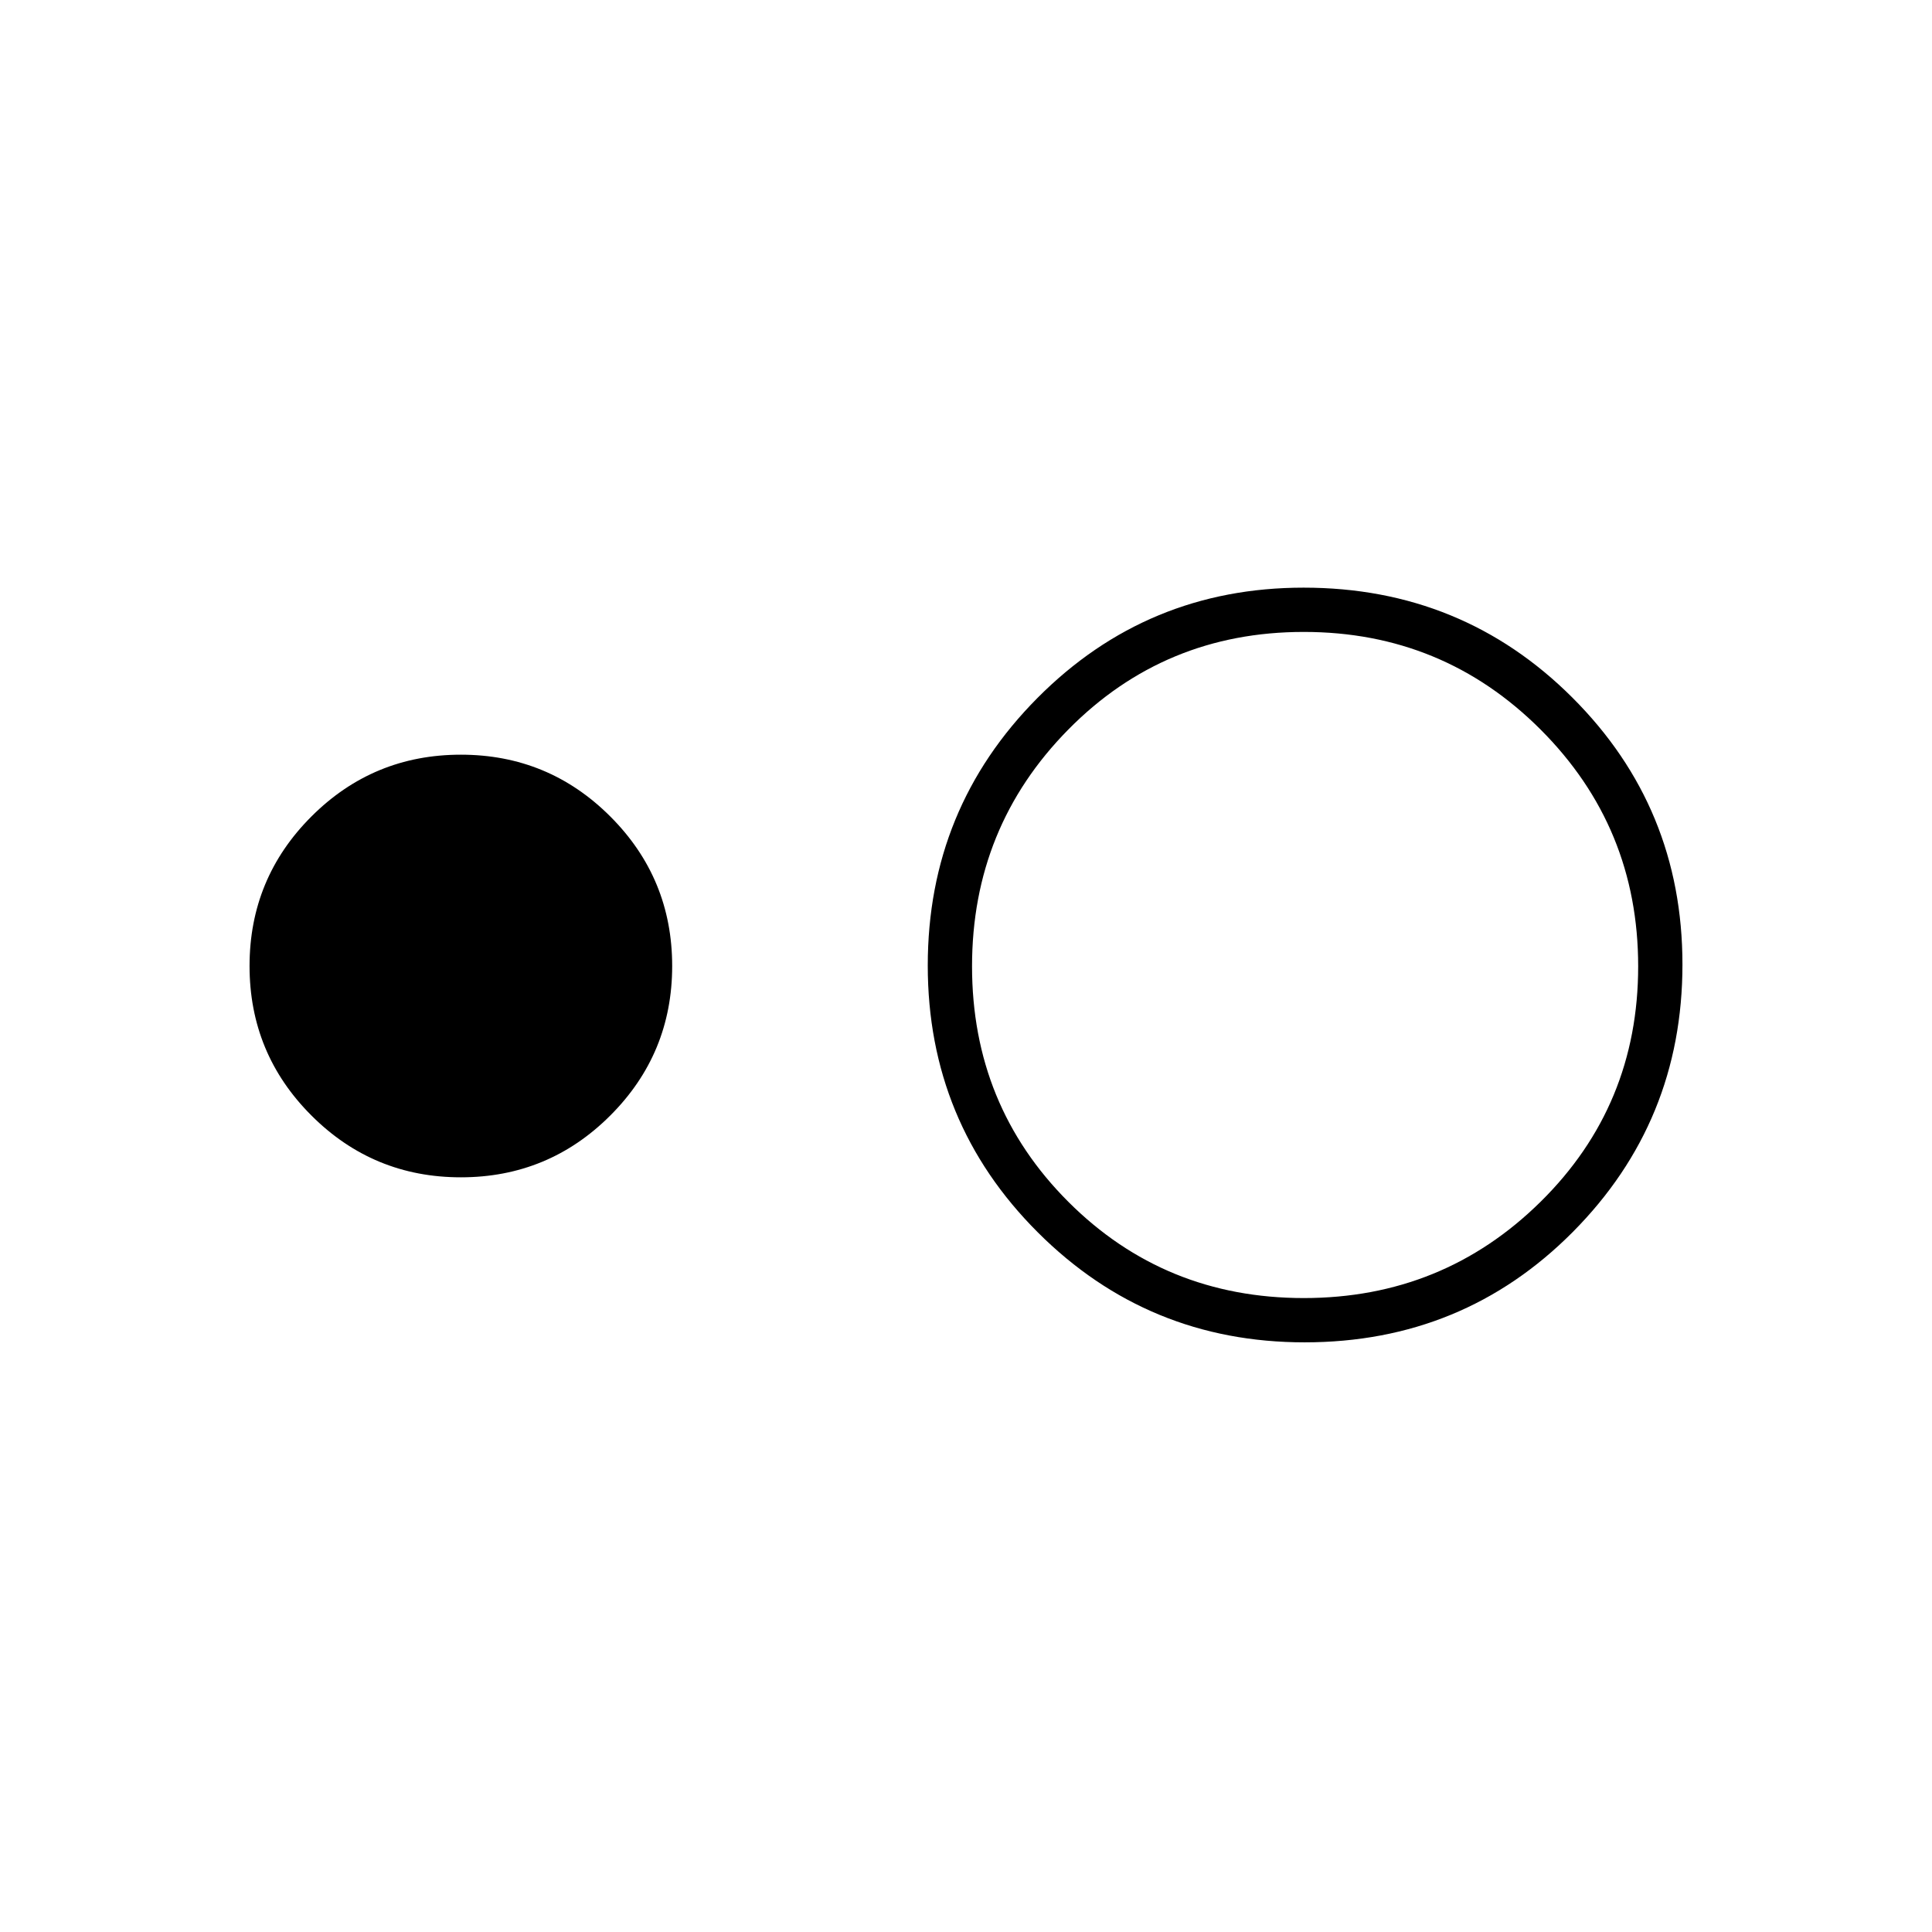 <svg xmlns="http://www.w3.org/2000/svg" height="48" viewBox="0 -960 960 960" width="48"><path d="M229-375q-43.55 0-74.27-30.73Q124-436.45 124-480t30.73-74.28Q185.45-585 229-585t74.27 30.72Q334-523.55 334-480t-30.73 74.27Q272.55-375 229-375Zm419.24 82q-77.82 0-132.53-54.62Q461-402.24 461-480.26q0-78.03 54.47-132.89Q569.95-668 647.76-668q78.82 0 133.53 54.62Q836-558.76 836-480.74q0 78.03-54.47 132.89Q727.05-293 648.24-293Zm-.4-22q69.16 0 117.66-47.84t48.5-117q0-69.16-48.5-117.66T647.84-646q-69.16 0-117 48.5T483-479.84q0 69.16 47.84 117t117 47.84Z"/></svg>